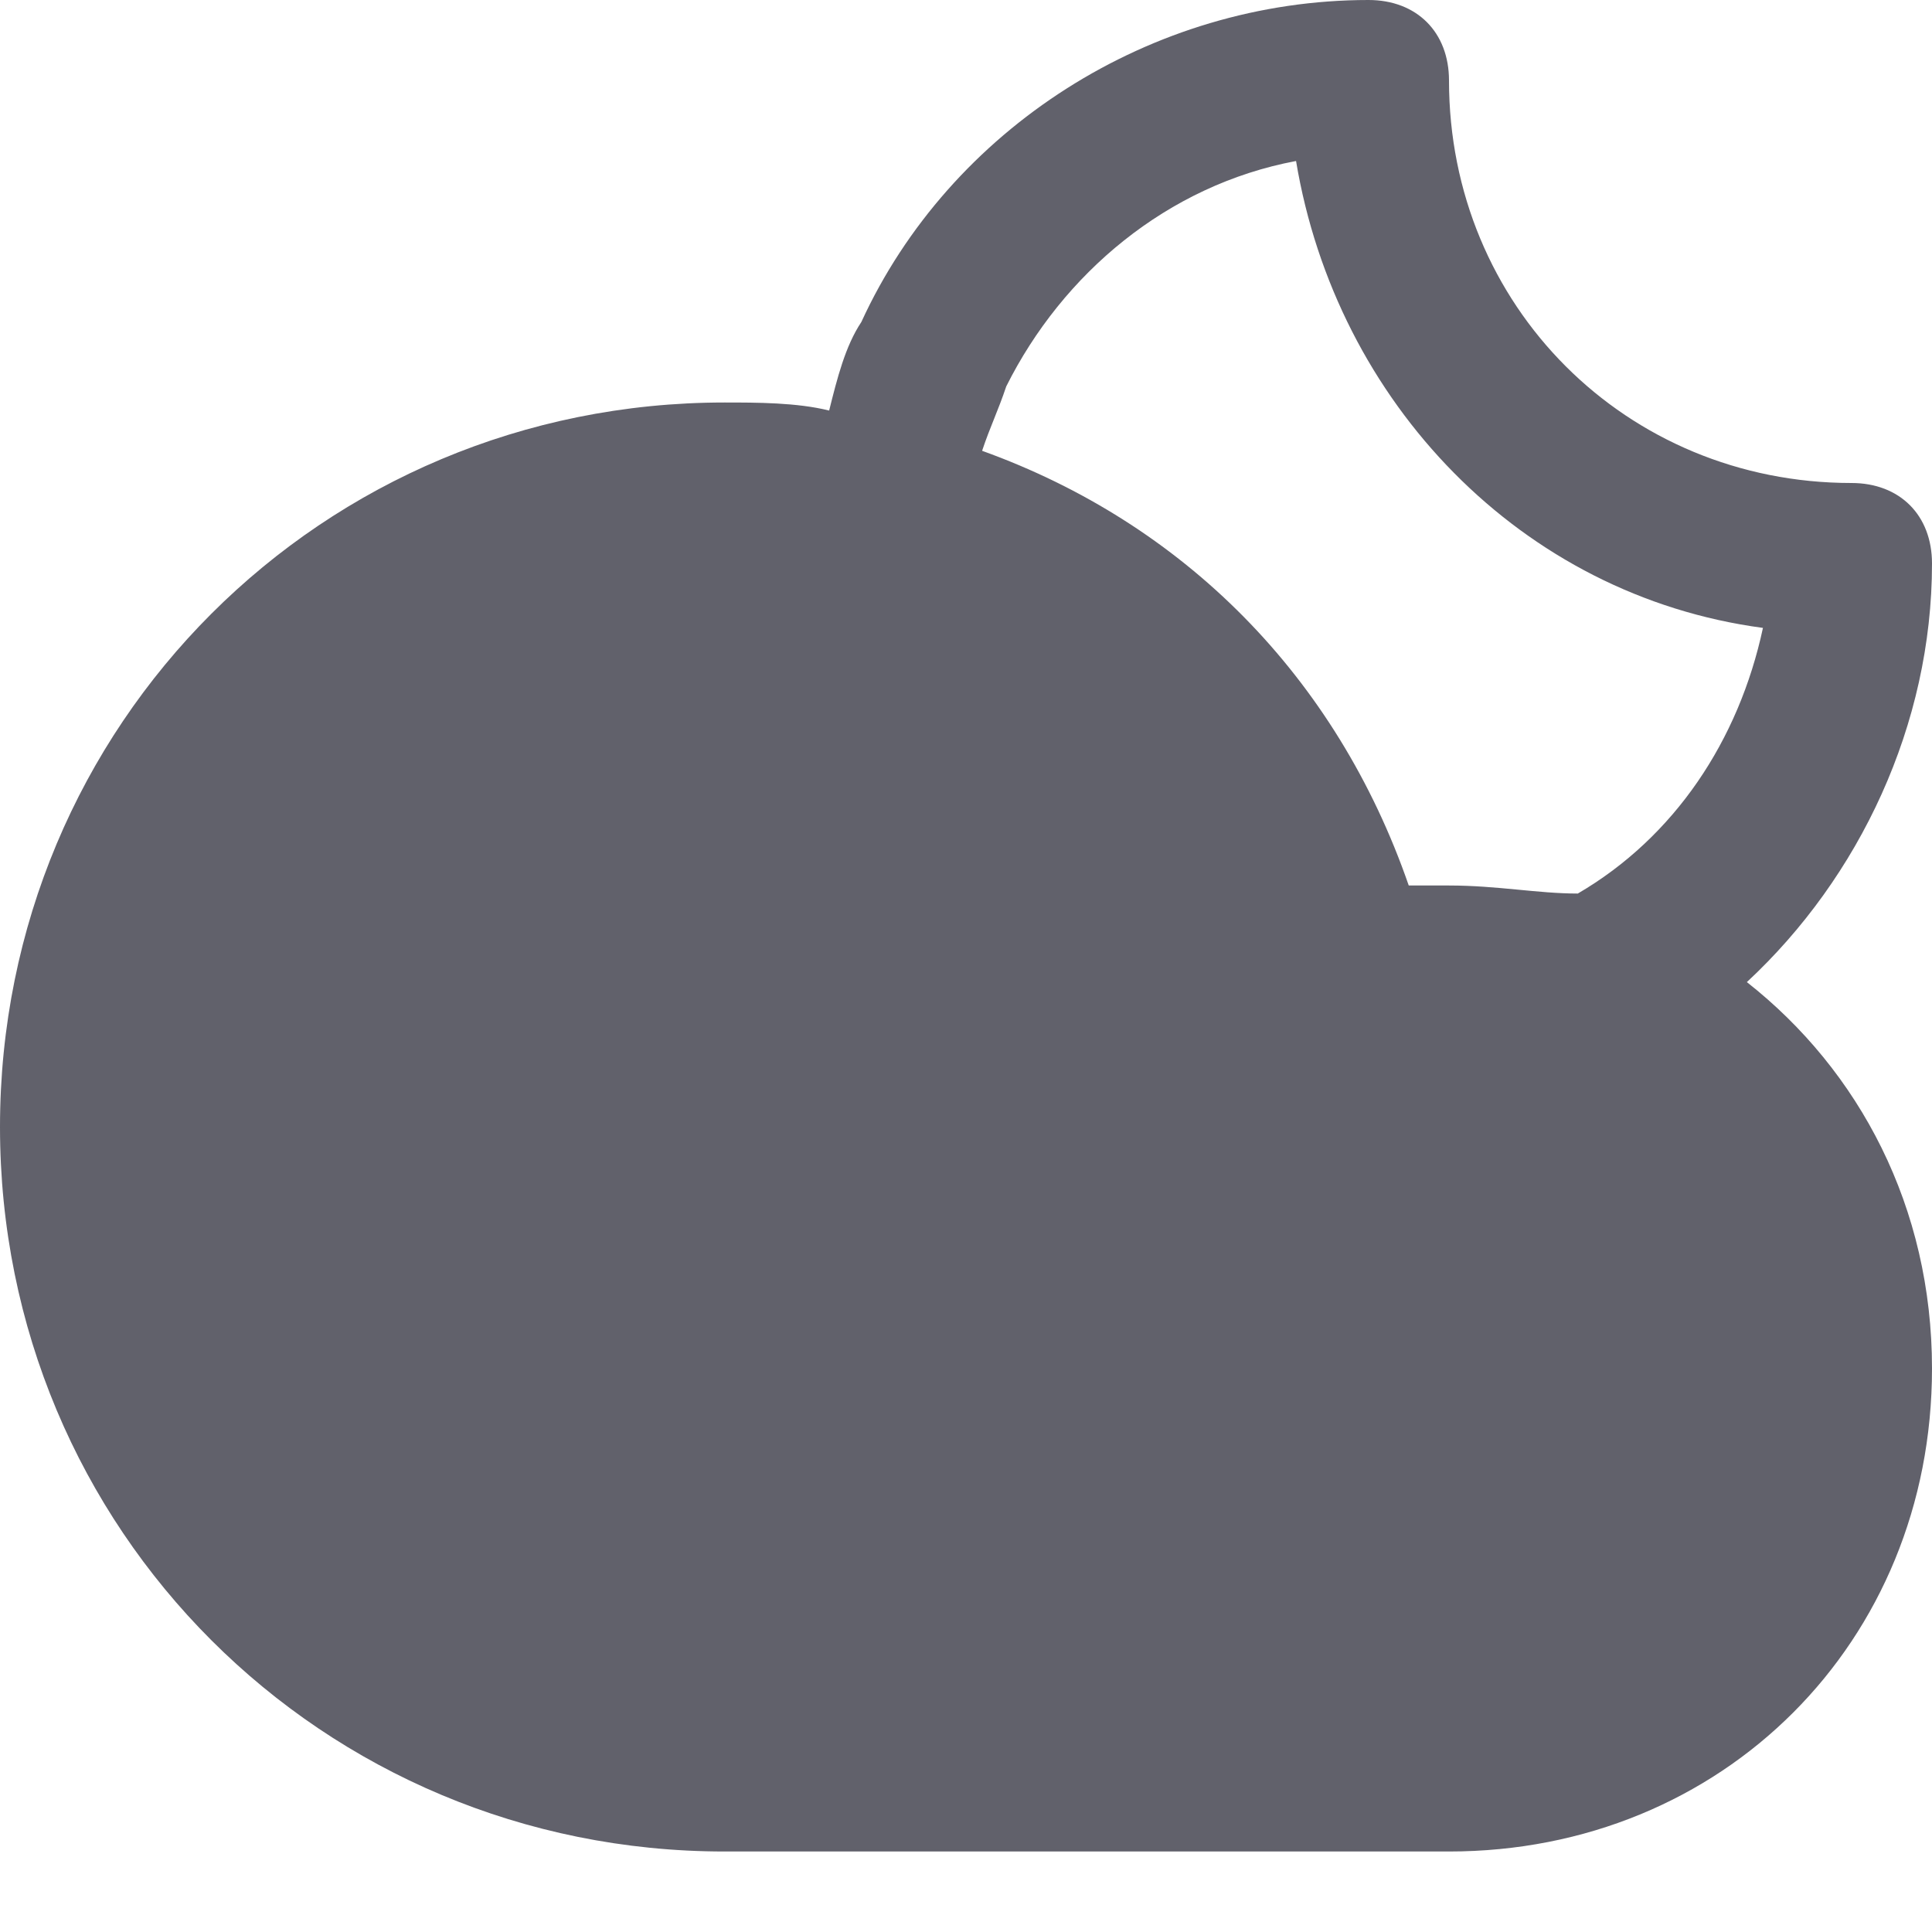 <svg xmlns="http://www.w3.org/2000/svg" height="24" width="24" viewBox="0 0 24 24"><path fill="#61616b" d="M21.7,12.2C23.1,10.9,24,9,24,7c0-0.6-0.4-1-1-1c-2.8,0-5-2.2-5-5c0-0.6-0.4-1-1-1c-2.7,0-5.2,1.6-6.3,4 c-0.2,0.3-0.3,0.7-0.4,1.1C9.9,5,9.4,5,9,5c-5,0-9,4-9,9s4,9,9,9h9c3.4,0,6-2.6,6-6C24,15,23.1,13.3,21.7,12.2z M12.5,4.8 c0.7-1.4,2-2.5,3.6-2.8c0.5,3,2.8,5.4,5.8,5.8c-0.3,1.4-1.1,2.6-2.3,3.3C19.1,11.1,18.6,11,18,11c-0.2,0-0.3,0-0.5,0 c-0.9-2.6-2.8-4.5-5.3-5.4C12.3,5.3,12.4,5.1,12.5,4.8z"></path></svg>